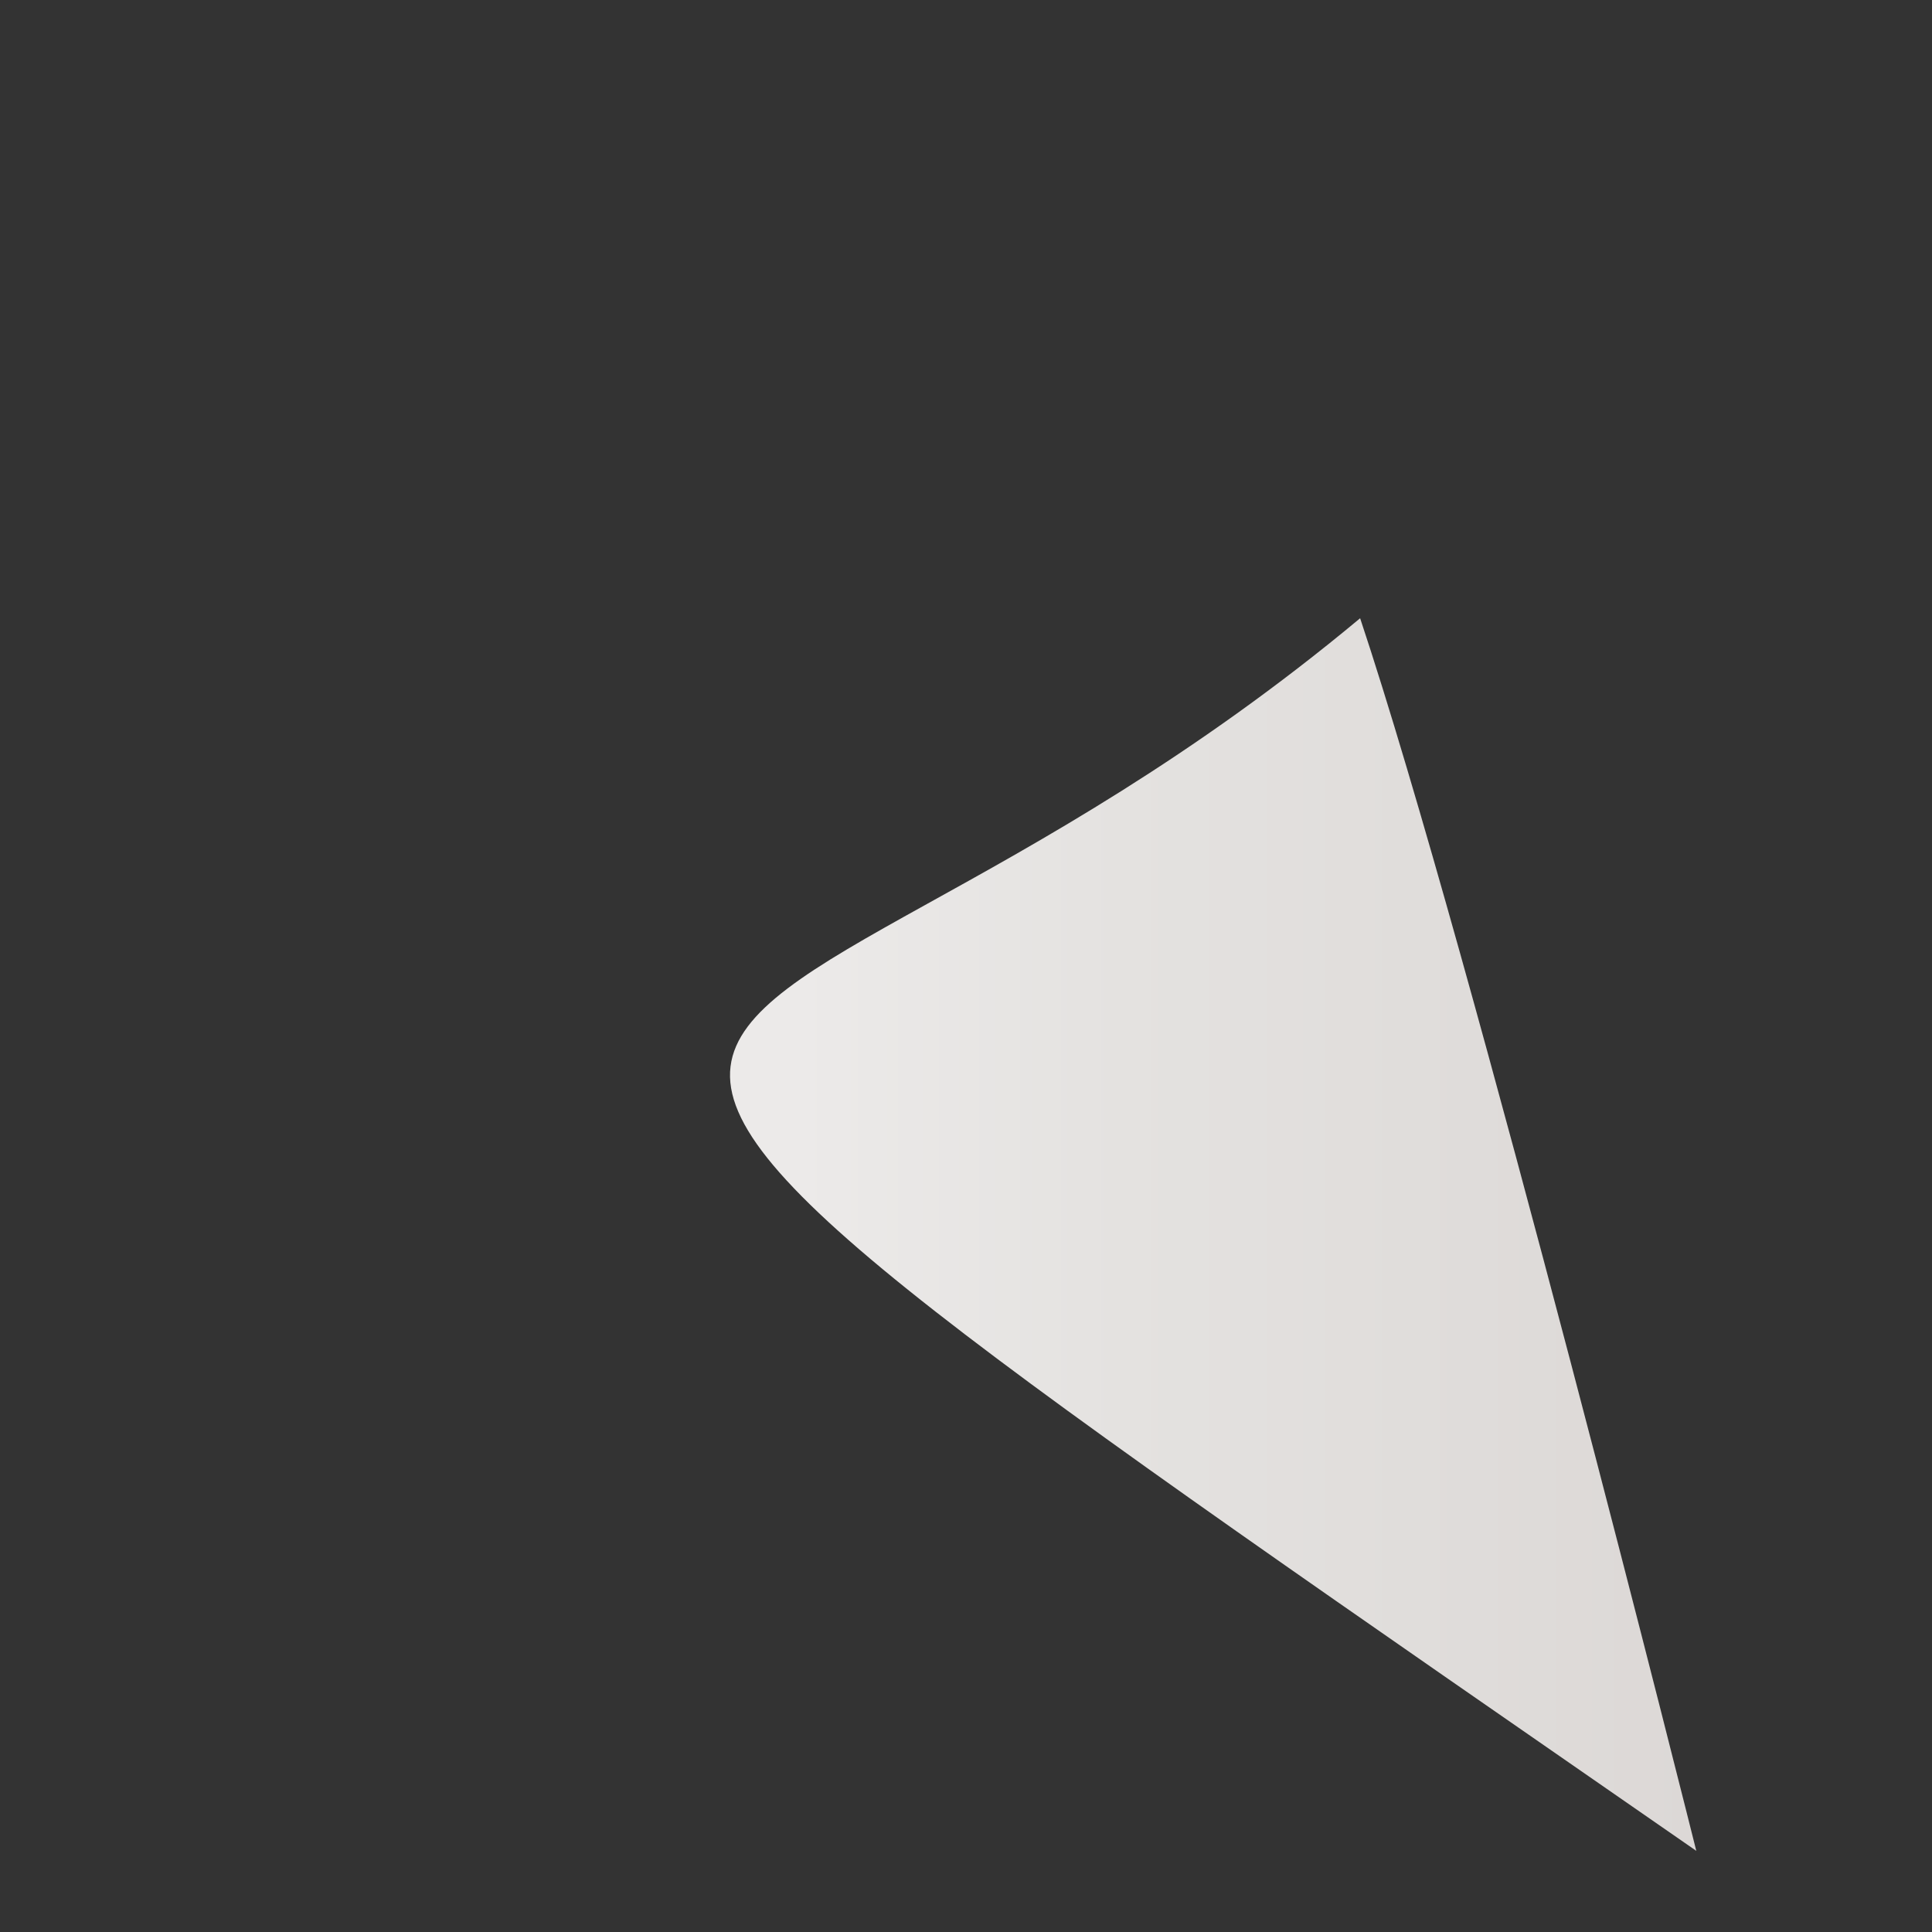<?xml version="1.0" encoding="UTF-8" standalone="no"?><svg width='1' height='1' viewBox='0 0 1 1' fill='none' xmlns='http://www.w3.org/2000/svg'>
<rect x="0" y="0" width="1" height="1" fill="#333333" stroke="none"/>
<path d='M0.878 0.958C0.878 0.958 0.762 0.494 0.704 0.32C0.356 0.61 0.125 0.436 0.878 0.958Z' fill='url(#paint0_linear_667_2713)'/>
<defs>
<linearGradient id='paint0_linear_667_2713' x1='0.414' y1='0.668' x2='0.878' y2='0.668' gradientUnits='userSpaceOnUse'>
<stop stop-color='#ECEAE9'/>
<stop offset='0.36' stop-color='#E4E2E0'/>
<stop offset='1' stop-color='#DCD8D6'/>
</linearGradient>
</defs>
</svg>
